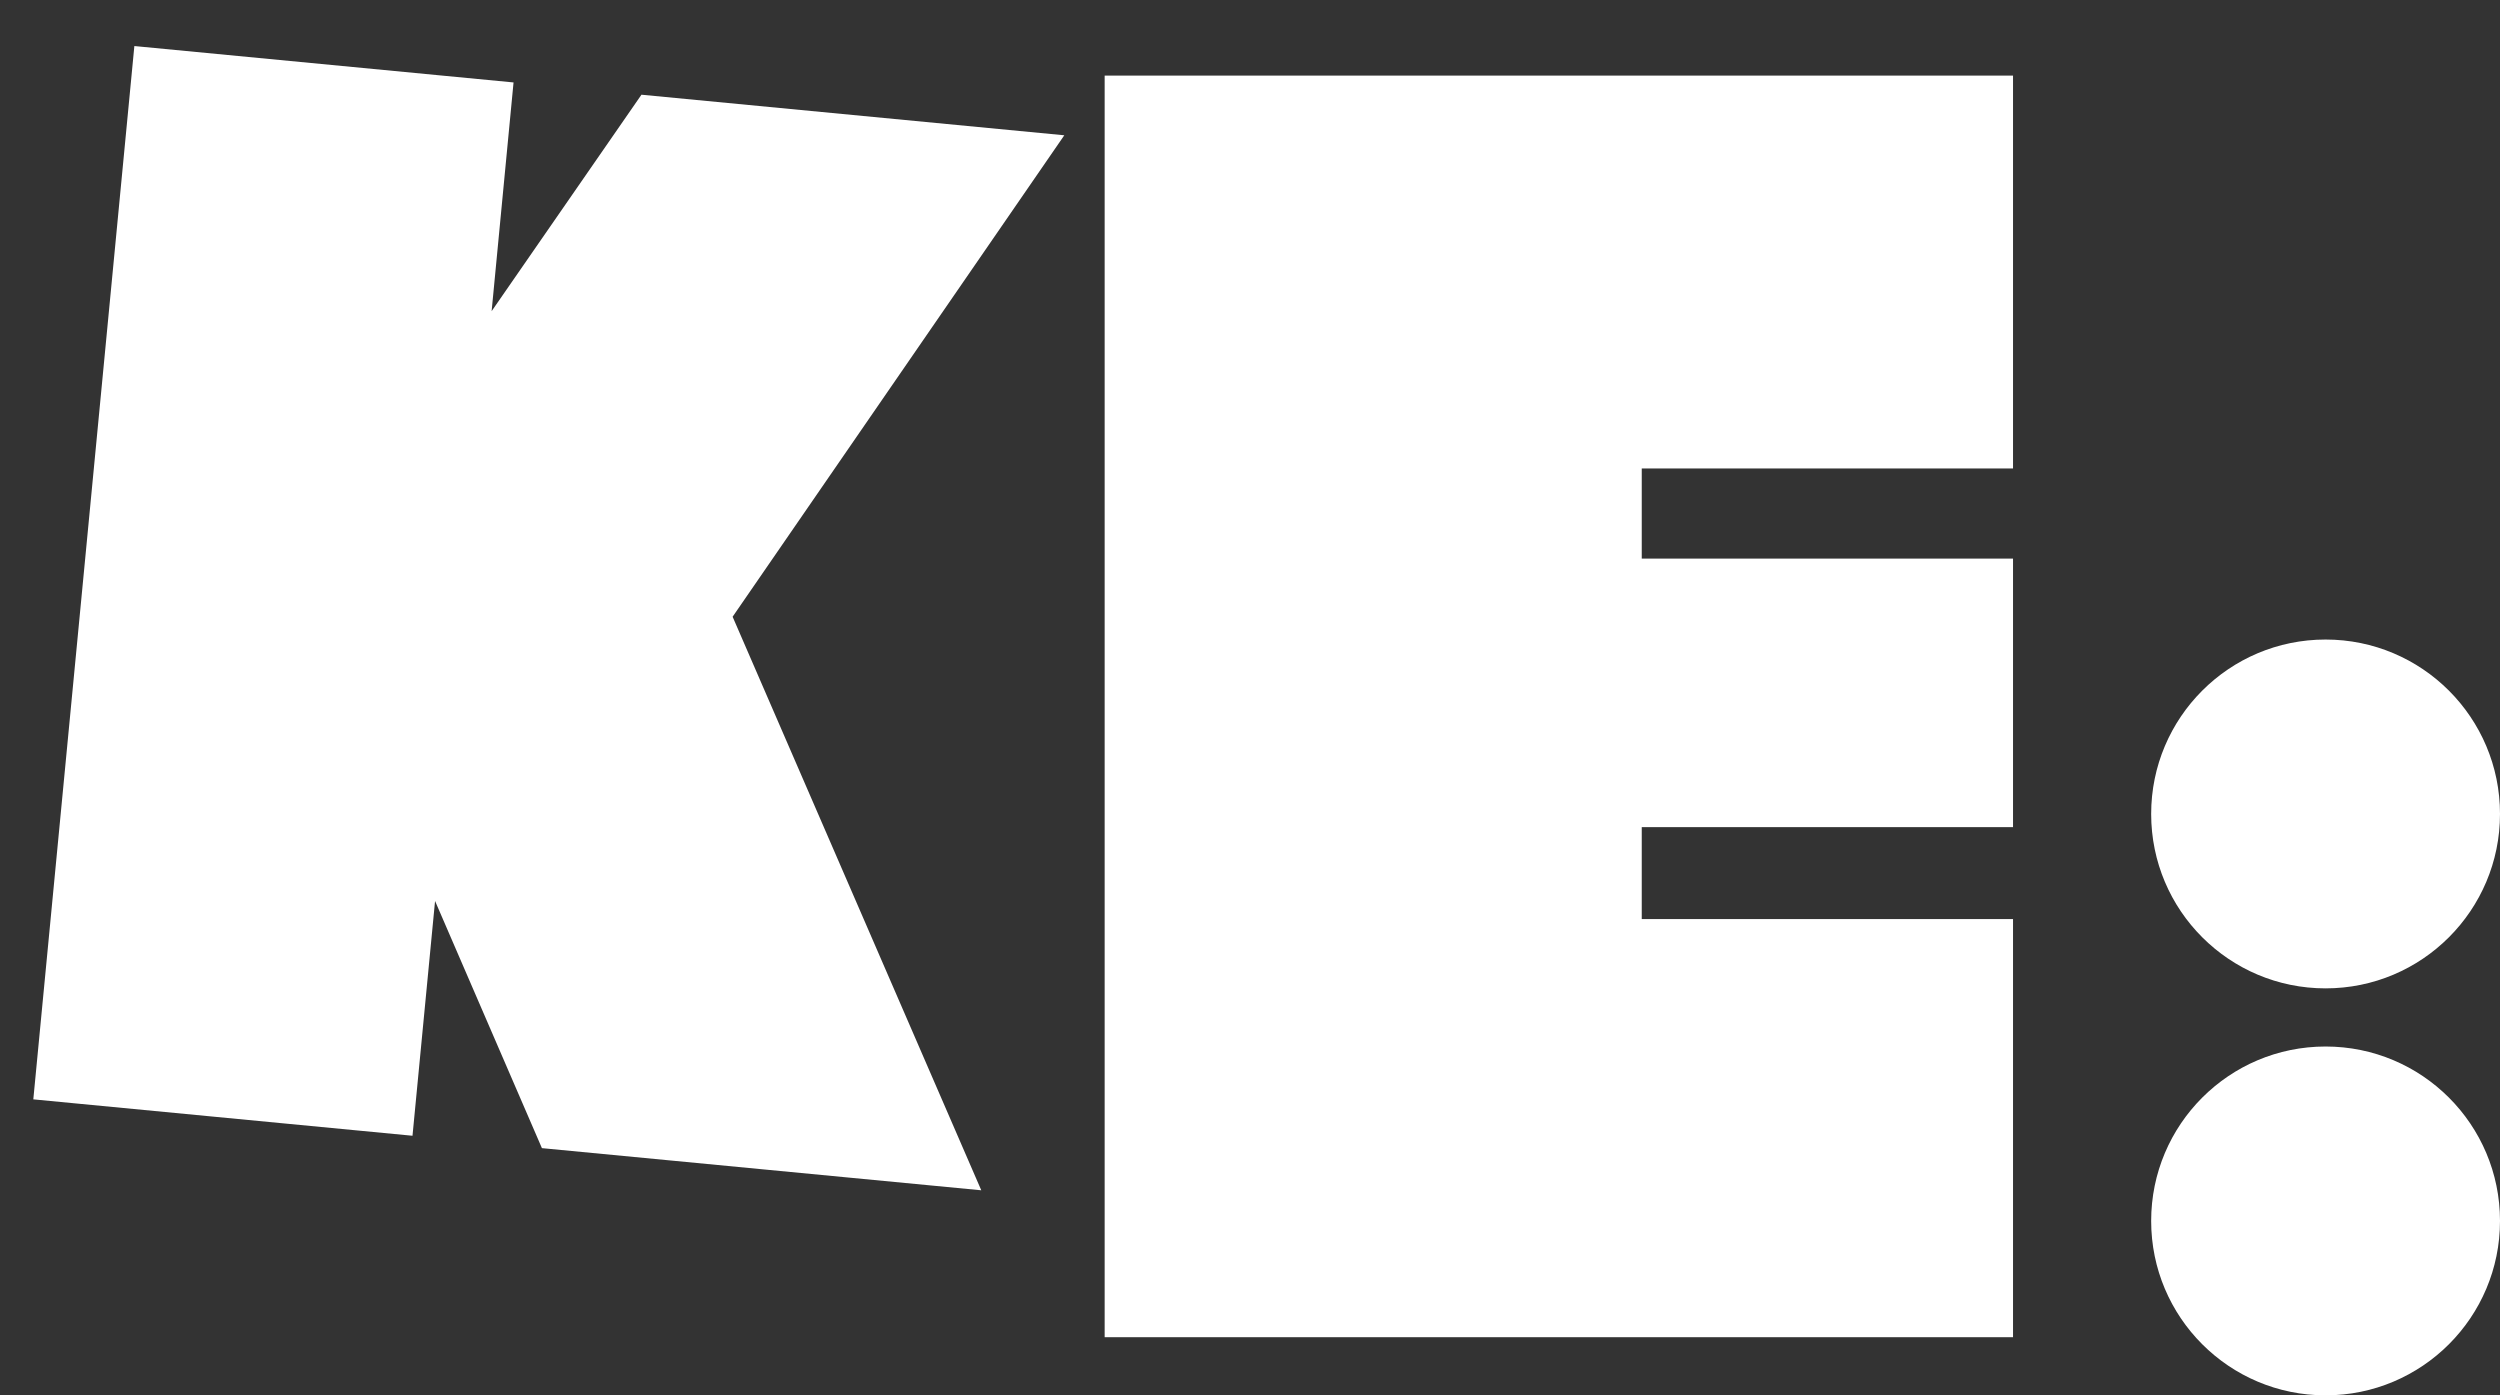 <svg width="43" height="24" viewBox="0 0 43 24" fill="none" xmlns="http://www.w3.org/2000/svg">
<rect x="0" y="0" width="43" height="24" fill="#333333" stroke="none"/>
<path fill-rule="evenodd" clip-rule="evenodd" d="M9.321 19.748L16.878 20.473L12.601 10.608L18.306 2.327L11.033 1.629L8.456 5.352L8.833 1.418L2.311 0.792L0.573 18.909L7.095 19.535L7.483 15.497L9.321 19.748ZM34.624 23V15.808H28.238V14.227H34.624V9.608H28.238V8.058H34.624V1.3H19V23H34.624ZM43 14C43 15.657 41.657 17 40 17C38.343 17 37 15.657 37 14C37 12.343 38.343 11 40 11C41.657 11 43 12.343 43 14ZM40 24C41.657 24 43 22.657 43 21C43 19.343 41.657 18 40 18C38.343 18 37 19.343 37 21C37 22.657 38.343 24 40 24Z" fill="white"/>
</svg>
